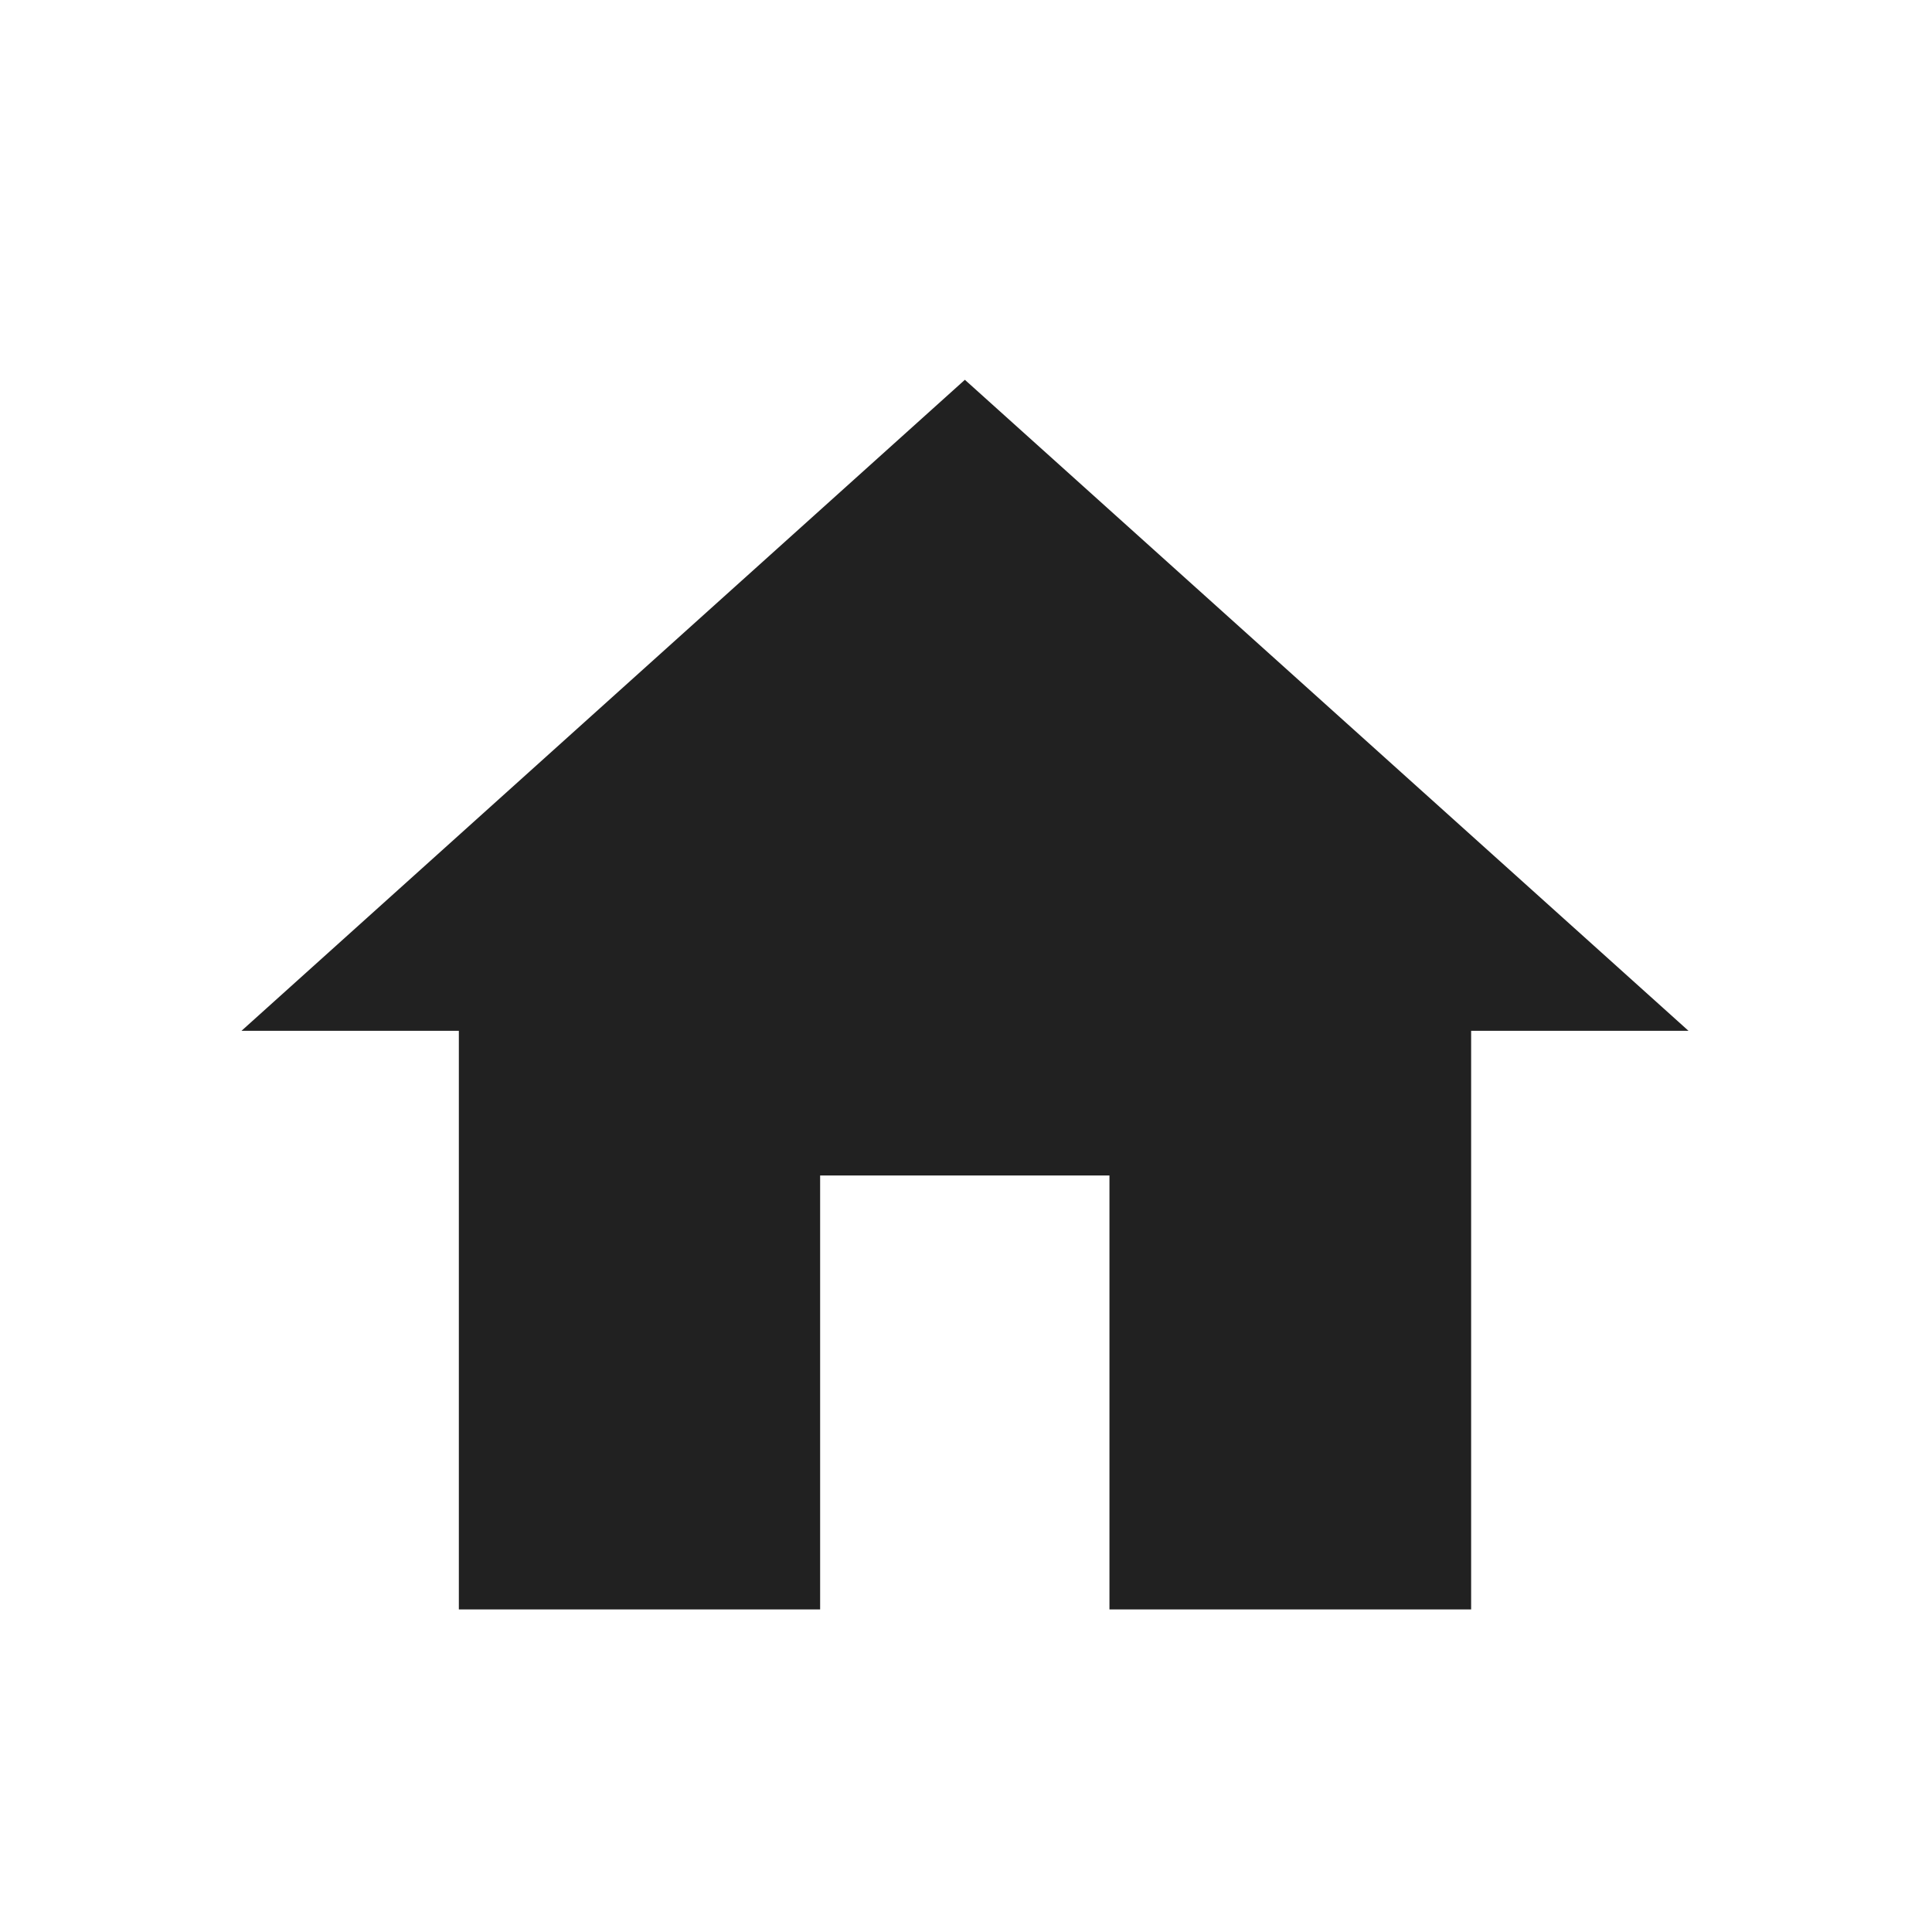 <svg xmlns="http://www.w3.org/2000/svg" viewBox="0 0 24 24"><defs><style>.a{fill:none;}.b{opacity:0.87;}</style></defs><g transform="translate(-162.8 -51.5)"><rect class="a" width="24" height="24" transform="translate(162.8 51.5)"/><path class="b" d="M7.188,53.525V48.134h3.594v5.391h4.493V46.337h2.7L8.986,38.25,0,46.337H2.7v7.188Z" transform="translate(165.8 17.968)"/></g></svg>